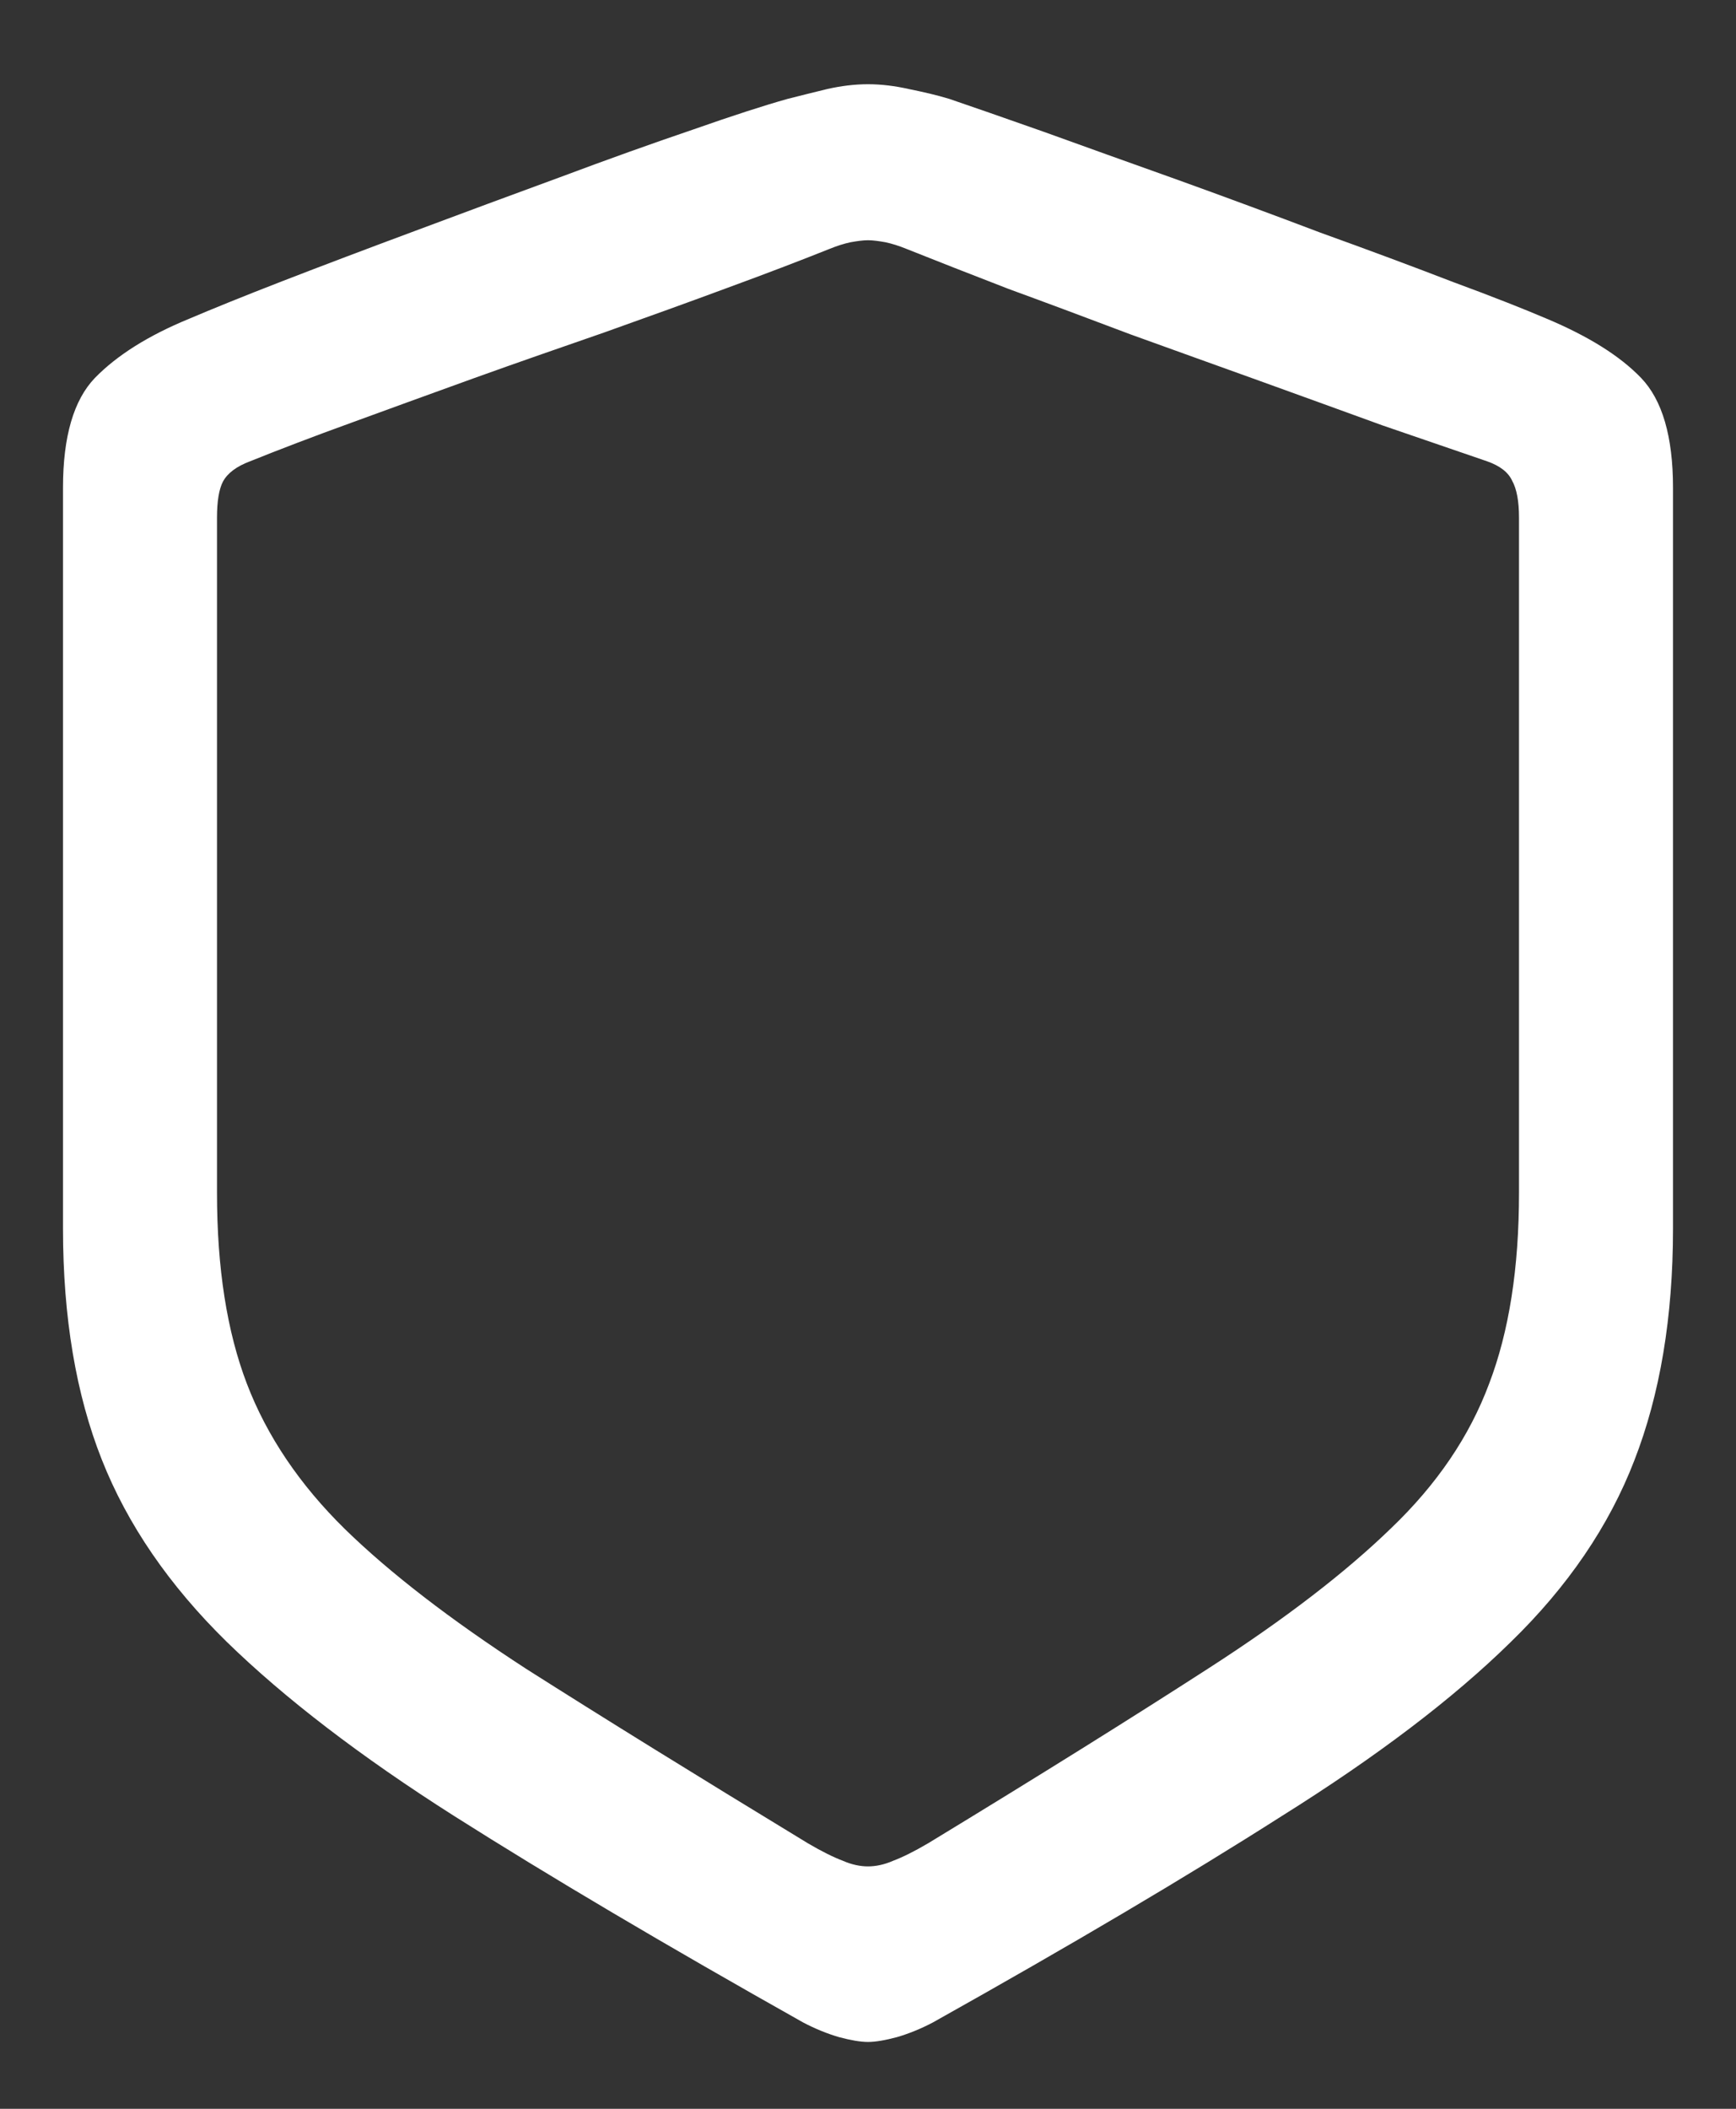 <?xml version="1.0" encoding="UTF-8"?>
<svg xmlns="http://www.w3.org/2000/svg" xmlns:xlink="http://www.w3.org/1999/xlink" width="24" height="29.143" viewBox="0 0 24 29.143" version="1.1">
<rect x="0" y="0" width="24" height="29.143" fill="#333333" stroke="none"/>
<g id="surface1">
<path style=" stroke:none;fill-rule:nonzero;fill:rgb(100%,100%,100%);fill-opacity:1;" d="M 12 28.219 C 12.105 28.219 12.242 28.195 12.402 28.152 C 12.562 28.105 12.727 28.039 12.898 27.949 C 14.809 26.879 16.414 25.93 17.719 25.098 C 19.031 24.277 20.086 23.477 20.879 22.699 C 21.676 21.926 22.246 21.086 22.594 20.184 C 22.949 19.273 23.129 18.207 23.129 16.98 L 23.129 6.738 C 23.129 6.031 22.98 5.527 22.688 5.223 C 22.395 4.918 21.961 4.648 21.387 4.406 C 21.074 4.273 20.645 4.102 20.09 3.898 C 19.535 3.684 18.926 3.457 18.254 3.215 C 17.594 2.965 16.93 2.719 16.258 2.477 C 15.59 2.238 14.977 2.02 14.426 1.82 C 13.871 1.625 13.438 1.473 13.125 1.367 C 12.945 1.312 12.758 1.27 12.562 1.23 C 12.375 1.188 12.188 1.164 12 1.164 C 11.812 1.164 11.625 1.188 11.438 1.23 C 11.25 1.277 11.066 1.32 10.887 1.367 C 10.566 1.457 10.129 1.598 9.574 1.793 C 9.023 1.98 8.41 2.199 7.742 2.449 C 7.082 2.691 6.414 2.938 5.746 3.188 C 5.074 3.438 4.465 3.668 3.91 3.883 C 3.355 4.098 2.926 4.273 2.613 4.406 C 2.051 4.637 1.617 4.91 1.312 5.223 C 1.02 5.527 0.871 6.031 0.871 6.738 L 0.871 16.98 C 0.871 18.207 1.051 19.27 1.406 20.168 C 1.762 21.07 2.34 21.91 3.133 22.688 C 3.93 23.465 4.977 24.27 6.281 25.098 C 7.594 25.93 9.199 26.879 11.102 27.949 C 11.273 28.039 11.438 28.105 11.598 28.152 C 11.758 28.195 11.895 28.219 12 28.219 Z M 12 25.793 C 11.895 25.793 11.777 25.77 11.652 25.715 C 11.527 25.668 11.367 25.59 11.168 25.473 C 9.625 24.535 8.324 23.73 7.273 23.062 C 6.227 22.383 5.395 21.742 4.77 21.133 C 4.145 20.52 3.691 19.848 3.414 19.125 C 3.137 18.402 3 17.523 3 16.488 L 3 7.152 C 3 6.93 3.027 6.762 3.082 6.656 C 3.145 6.539 3.27 6.445 3.457 6.375 C 3.855 6.215 4.324 6.035 4.863 5.84 C 5.398 5.645 5.965 5.438 6.562 5.223 C 7.16 5.008 7.758 4.801 8.355 4.594 C 8.957 4.379 9.523 4.176 10.059 3.977 C 10.594 3.781 11.062 3.602 11.465 3.441 C 11.57 3.398 11.668 3.367 11.758 3.348 C 11.848 3.332 11.93 3.32 12 3.32 C 12.07 3.32 12.152 3.332 12.242 3.348 C 12.332 3.367 12.43 3.398 12.535 3.441 C 12.938 3.602 13.406 3.785 13.941 3.992 C 14.477 4.188 15.039 4.398 15.629 4.621 C 16.227 4.836 16.82 5.051 17.41 5.262 C 18.008 5.477 18.574 5.684 19.113 5.879 C 19.656 6.066 20.137 6.23 20.559 6.375 C 20.738 6.438 20.852 6.527 20.906 6.645 C 20.969 6.758 21 6.93 21 7.152 L 21 16.488 C 21 17.523 20.863 18.402 20.586 19.125 C 20.316 19.848 19.867 20.512 19.23 21.121 C 18.605 21.727 17.77 22.371 16.715 23.051 C 15.668 23.727 14.375 24.535 12.832 25.473 C 12.633 25.59 12.473 25.668 12.348 25.715 C 12.223 25.77 12.105 25.793 12 25.793 Z M 12 25.793 "/>
</g>
</svg>
